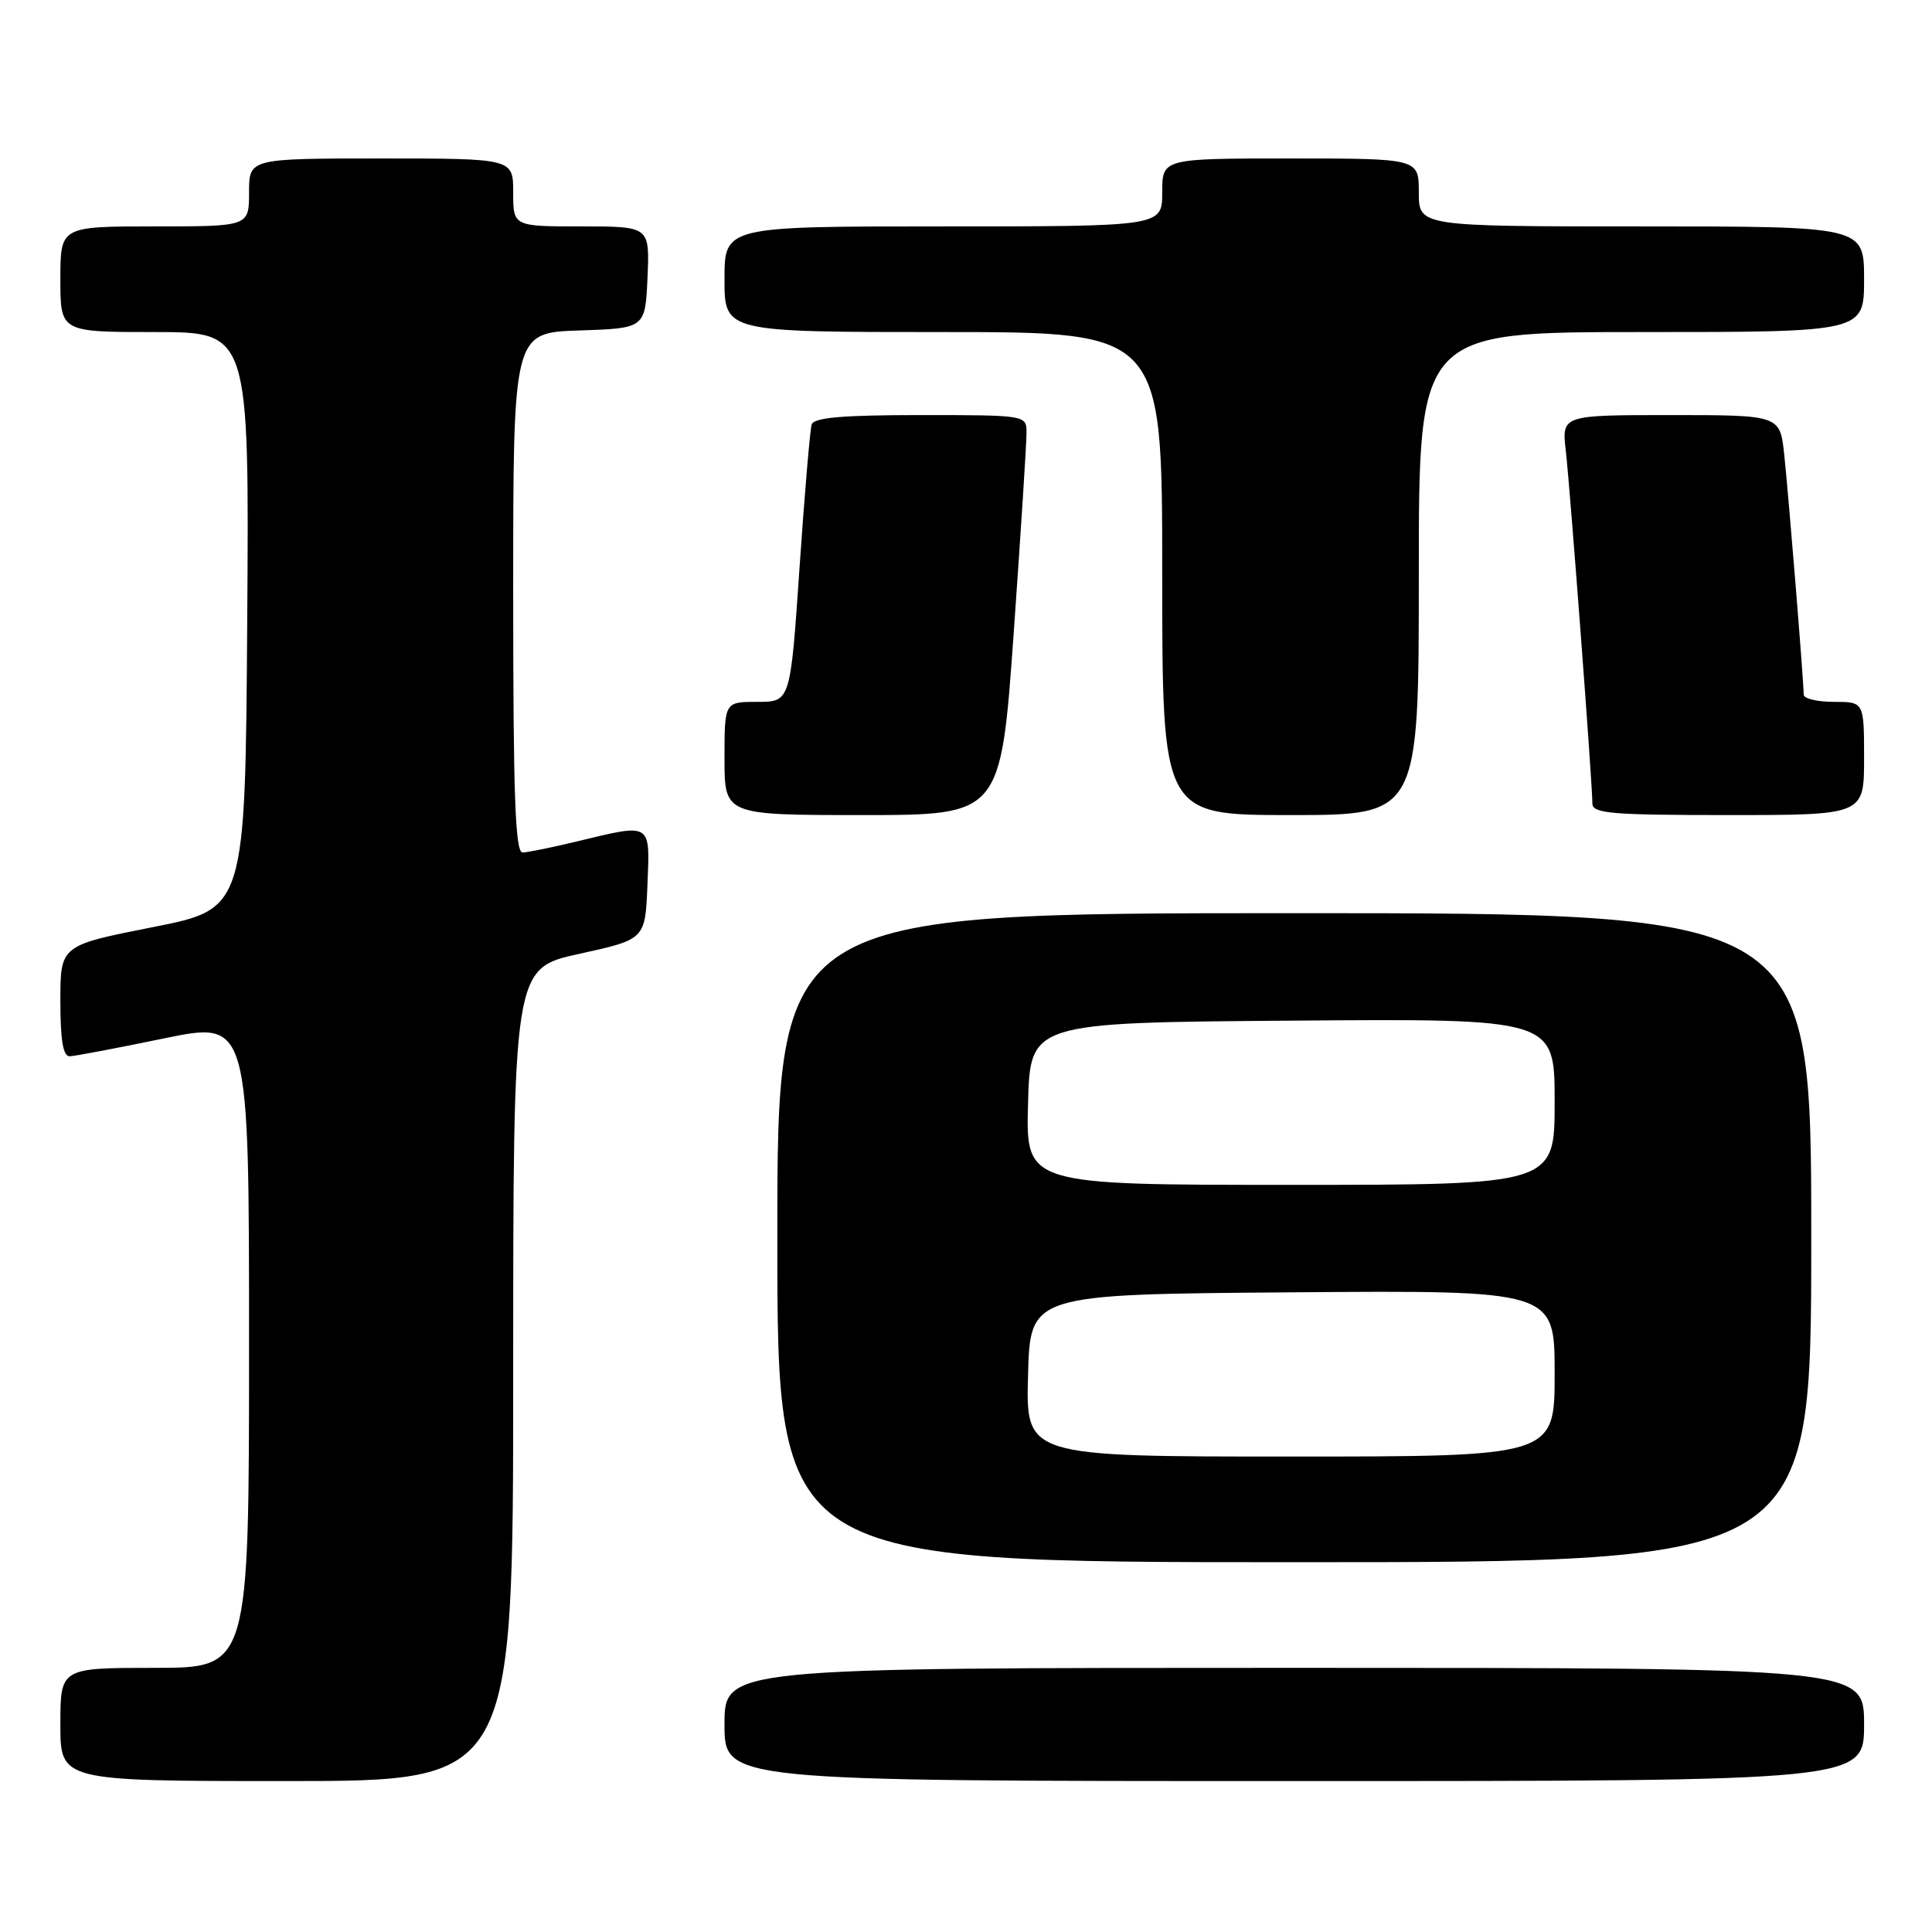 <?xml version="1.0" encoding="UTF-8" standalone="no"?>
<!DOCTYPE svg PUBLIC "-//W3C//DTD SVG 1.1//EN" "http://www.w3.org/Graphics/SVG/1.1/DTD/svg11.dtd" >
<svg xmlns="http://www.w3.org/2000/svg" xmlns:xlink="http://www.w3.org/1999/xlink" version="1.1" viewBox="0 0 256 256">
 <g >
 <path fill="currentColor"
d=" M 68.00 182.15 C 68.00 128.31 68.00 128.31 76.75 126.39 C 85.50 124.47 85.50 124.47 85.79 117.24 C 86.13 108.92 86.41 109.09 76.50 111.48 C 73.20 112.28 69.94 112.94 69.25 112.96 C 68.27 112.99 68.00 105.46 68.00 78.54 C 68.00 44.08 68.00 44.08 76.75 43.79 C 85.50 43.50 85.50 43.50 85.80 36.75 C 86.09 30.00 86.09 30.00 77.05 30.00 C 68.00 30.00 68.00 30.00 68.00 25.50 C 68.00 21.00 68.00 21.00 50.50 21.00 C 33.00 21.00 33.00 21.00 33.00 25.50 C 33.00 30.00 33.00 30.00 20.50 30.00 C 8.00 30.00 8.00 30.00 8.00 37.00 C 8.00 44.00 8.00 44.00 20.51 44.00 C 33.02 44.00 33.02 44.00 32.76 82.22 C 32.50 120.43 32.50 120.43 20.25 122.85 C 8.00 125.27 8.00 125.27 8.00 132.63 C 8.00 137.88 8.36 139.99 9.25 139.96 C 9.94 139.94 15.56 138.87 21.75 137.59 C 33.00 135.27 33.00 135.27 33.00 178.14 C 33.00 221.00 33.00 221.00 20.50 221.00 C 8.00 221.00 8.00 221.00 8.00 228.50 C 8.00 236.00 8.00 236.00 38.00 236.00 C 68.00 236.00 68.00 236.00 68.00 182.15 Z  M 247.00 228.50 C 247.00 221.00 247.00 221.00 171.50 221.00 C 96.00 221.00 96.00 221.00 96.00 228.50 C 96.00 236.00 96.00 236.00 171.50 236.00 C 247.00 236.00 247.00 236.00 247.00 228.50 Z  M 240.00 164.00 C 240.00 121.00 240.00 121.00 171.50 121.00 C 103.00 121.00 103.00 121.00 103.00 164.00 C 103.00 207.00 103.00 207.00 171.50 207.00 C 240.00 207.00 240.00 207.00 240.00 164.00 Z  M 134.33 83.75 C 135.27 70.41 136.04 58.49 136.02 57.25 C 136.00 55.02 135.85 55.00 121.97 55.00 C 111.62 55.00 107.83 55.33 107.55 56.25 C 107.33 56.94 106.61 65.49 105.94 75.25 C 104.73 93.00 104.73 93.00 100.36 93.00 C 96.00 93.00 96.00 93.00 96.00 100.50 C 96.00 108.00 96.00 108.00 114.30 108.00 C 132.61 108.00 132.61 108.00 134.33 83.75 Z  M 188.00 76.00 C 188.00 44.00 188.00 44.00 217.50 44.00 C 247.00 44.00 247.00 44.00 247.00 37.00 C 247.00 30.00 247.00 30.00 217.50 30.00 C 188.00 30.00 188.00 30.00 188.00 25.50 C 188.00 21.00 188.00 21.00 171.00 21.00 C 154.00 21.00 154.00 21.00 154.00 25.50 C 154.00 30.00 154.00 30.00 125.00 30.00 C 96.00 30.00 96.00 30.00 96.00 37.00 C 96.00 44.00 96.00 44.00 125.00 44.00 C 154.00 44.00 154.00 44.00 154.00 76.00 C 154.00 108.00 154.00 108.00 171.00 108.00 C 188.00 108.00 188.00 108.00 188.00 76.00 Z  M 247.00 100.50 C 247.00 93.00 247.00 93.00 243.00 93.00 C 240.80 93.00 239.00 92.57 239.00 92.05 C 239.00 90.30 236.99 65.54 236.42 60.25 C 235.86 55.00 235.86 55.00 221.39 55.00 C 206.93 55.00 206.93 55.00 207.48 59.75 C 208.05 64.75 211.00 103.84 211.00 106.47 C 211.00 107.79 213.50 108.00 229.00 108.00 C 247.00 108.00 247.00 108.00 247.00 100.50 Z  M 136.22 182.25 C 136.50 171.50 136.50 171.50 171.25 171.24 C 206.00 170.97 206.00 170.97 206.00 181.99 C 206.00 193.00 206.00 193.00 170.97 193.00 C 135.93 193.00 135.93 193.00 136.22 182.25 Z  M 136.22 146.25 C 136.50 135.50 136.50 135.50 171.25 135.24 C 206.00 134.97 206.00 134.97 206.00 145.99 C 206.00 157.00 206.00 157.00 170.97 157.00 C 135.93 157.00 135.93 157.00 136.22 146.25 Z "/>
</g>
</svg>